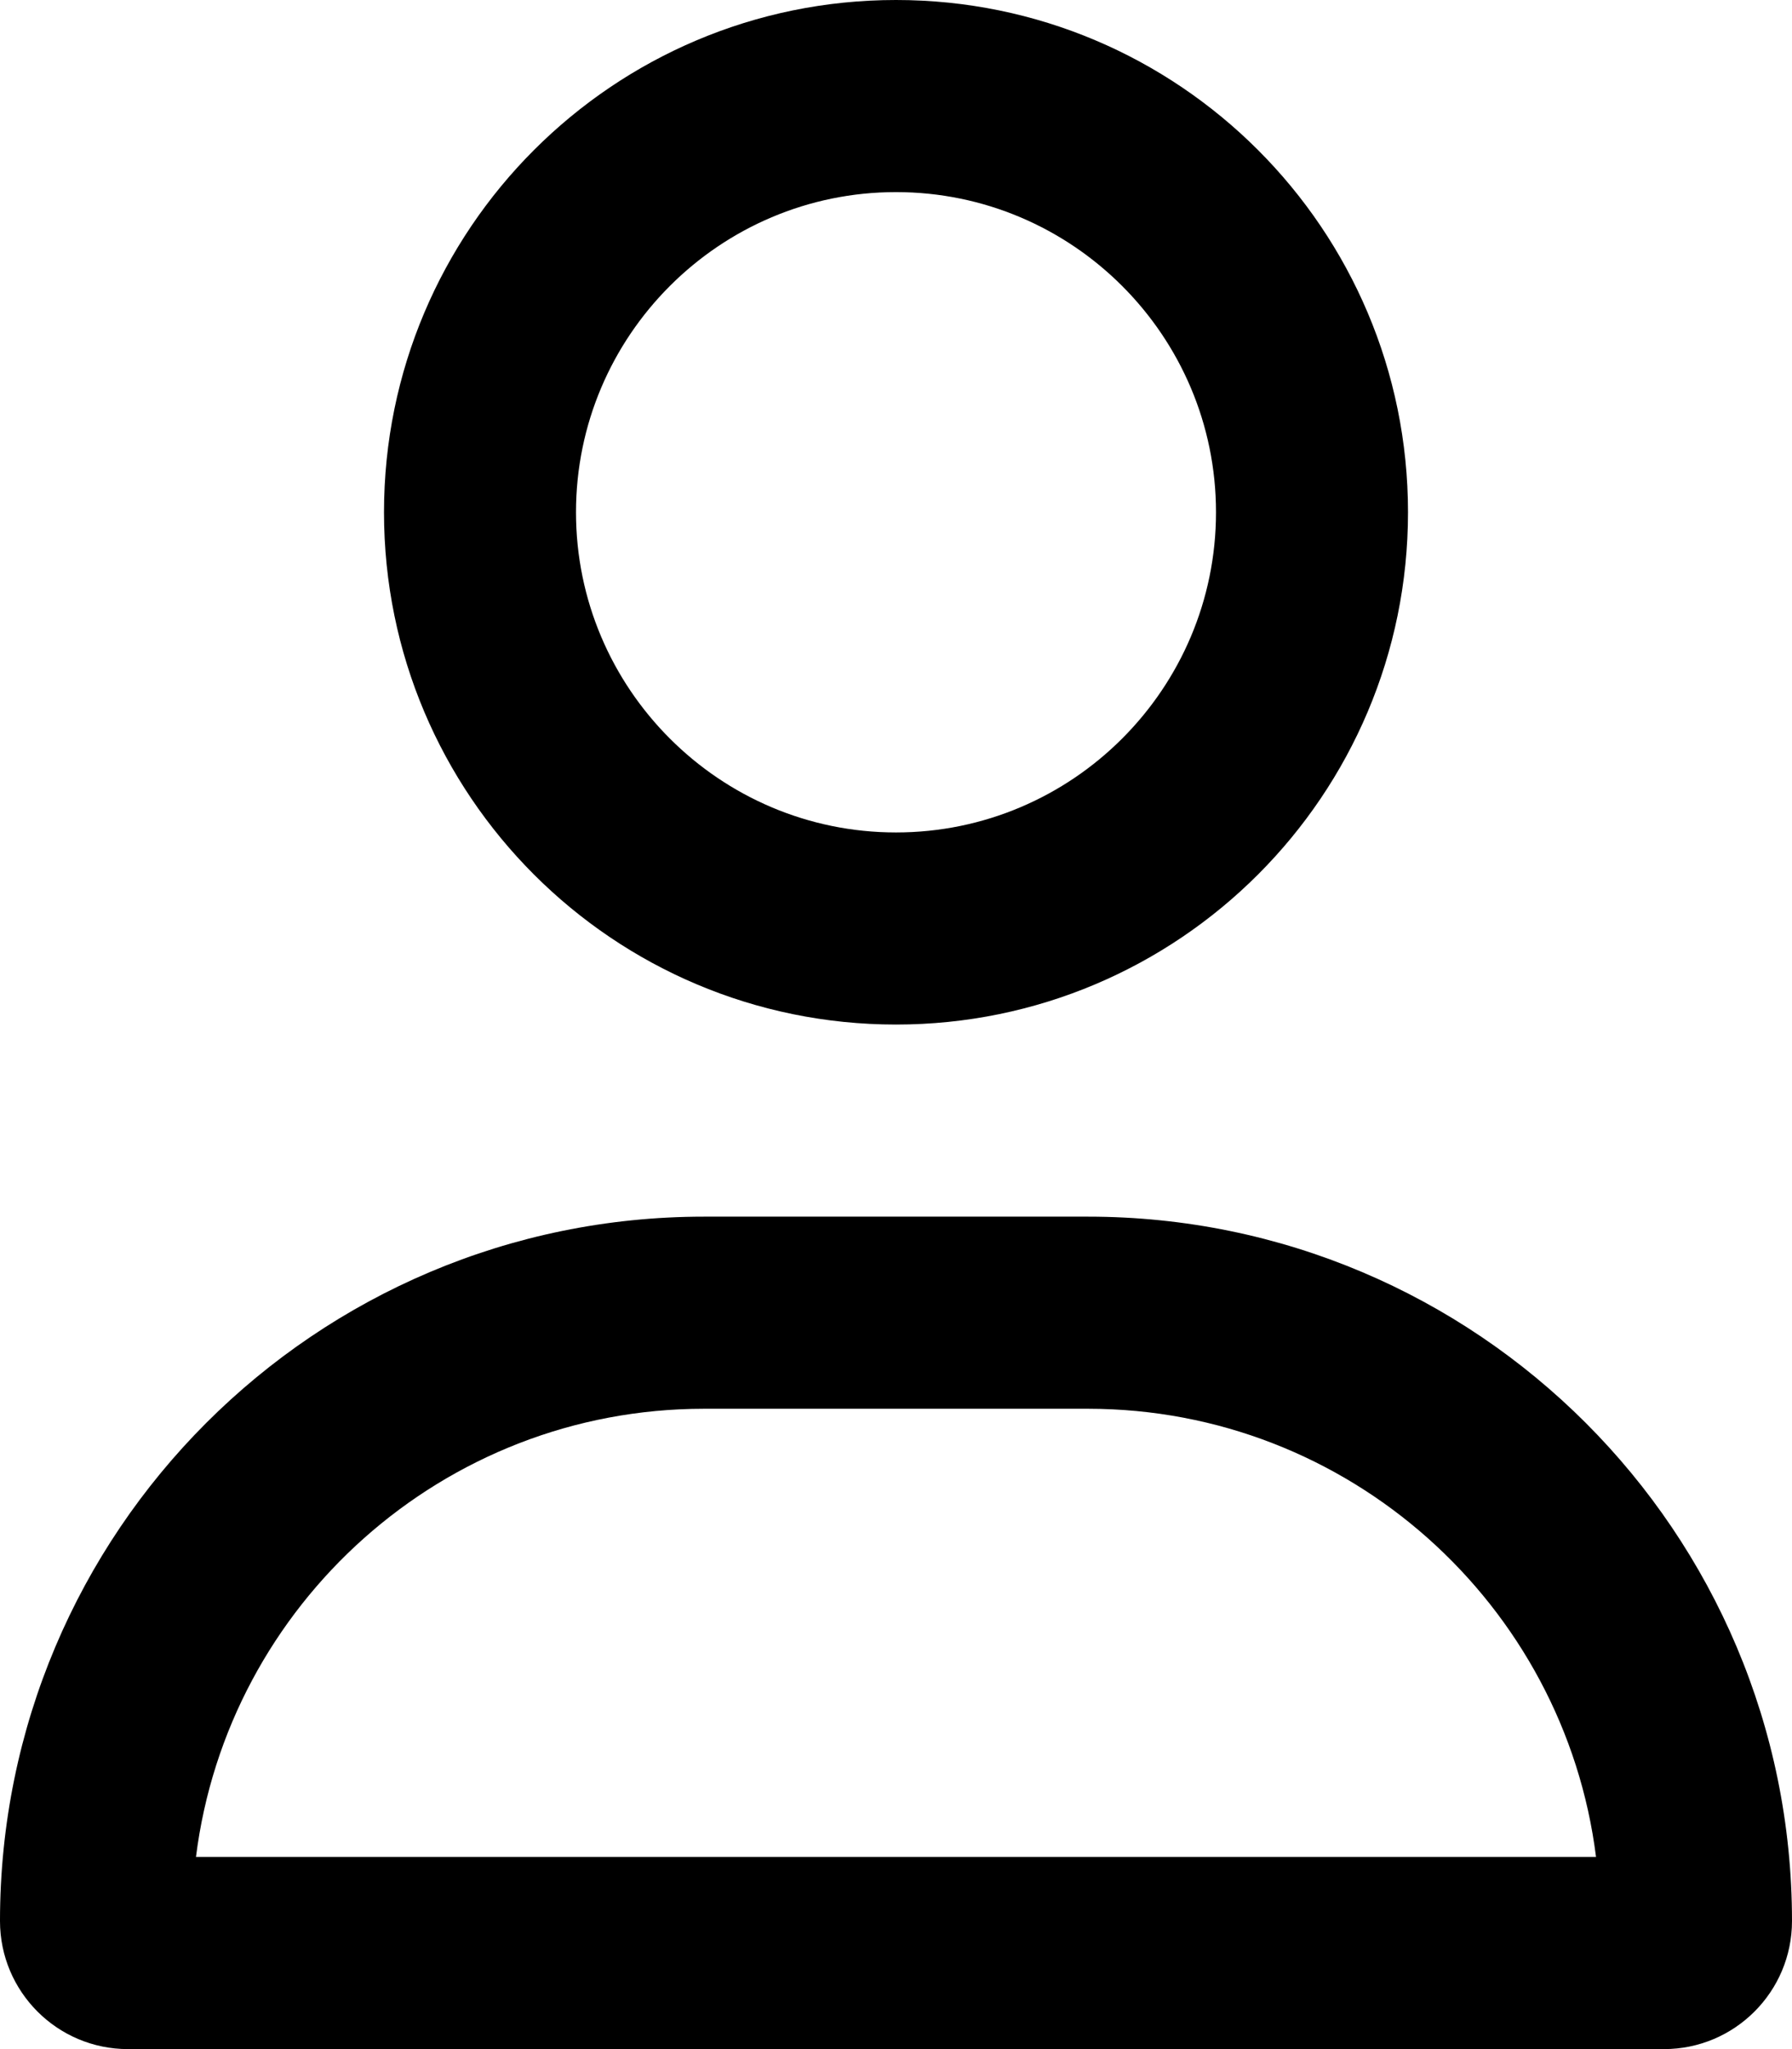 <!-- Generated by IcoMoon.io -->
<svg version="1.1" xmlns="http://www.w3.org/2000/svg" width="28" height="32" viewBox="0 0 28 32">
<title>user-regular</title>
<path d="M17 19h-6c-6.075 0-11 4.925-11 11 0 1.104 0.896 2 2 2h24c1.104 0 2-0.896 2-2 0-6.075-4.925-11-11-11zM3.062 29c0.494-3.944 3.863-7 7.938-7h6c4.072 0 7.444 3.059 7.938 7h-21.876zM14 16c4.418 0 8-3.582 8-8s-3.582-8-8-8-8 3.582-8 8c0 4.419 3.581 8 8 8zM14 3c2.757 0 5 2.243 5 5s-2.243 5-5 5-5-2.244-5-5c0-2.757 2.244-5 5-5z"></path>
</svg>
